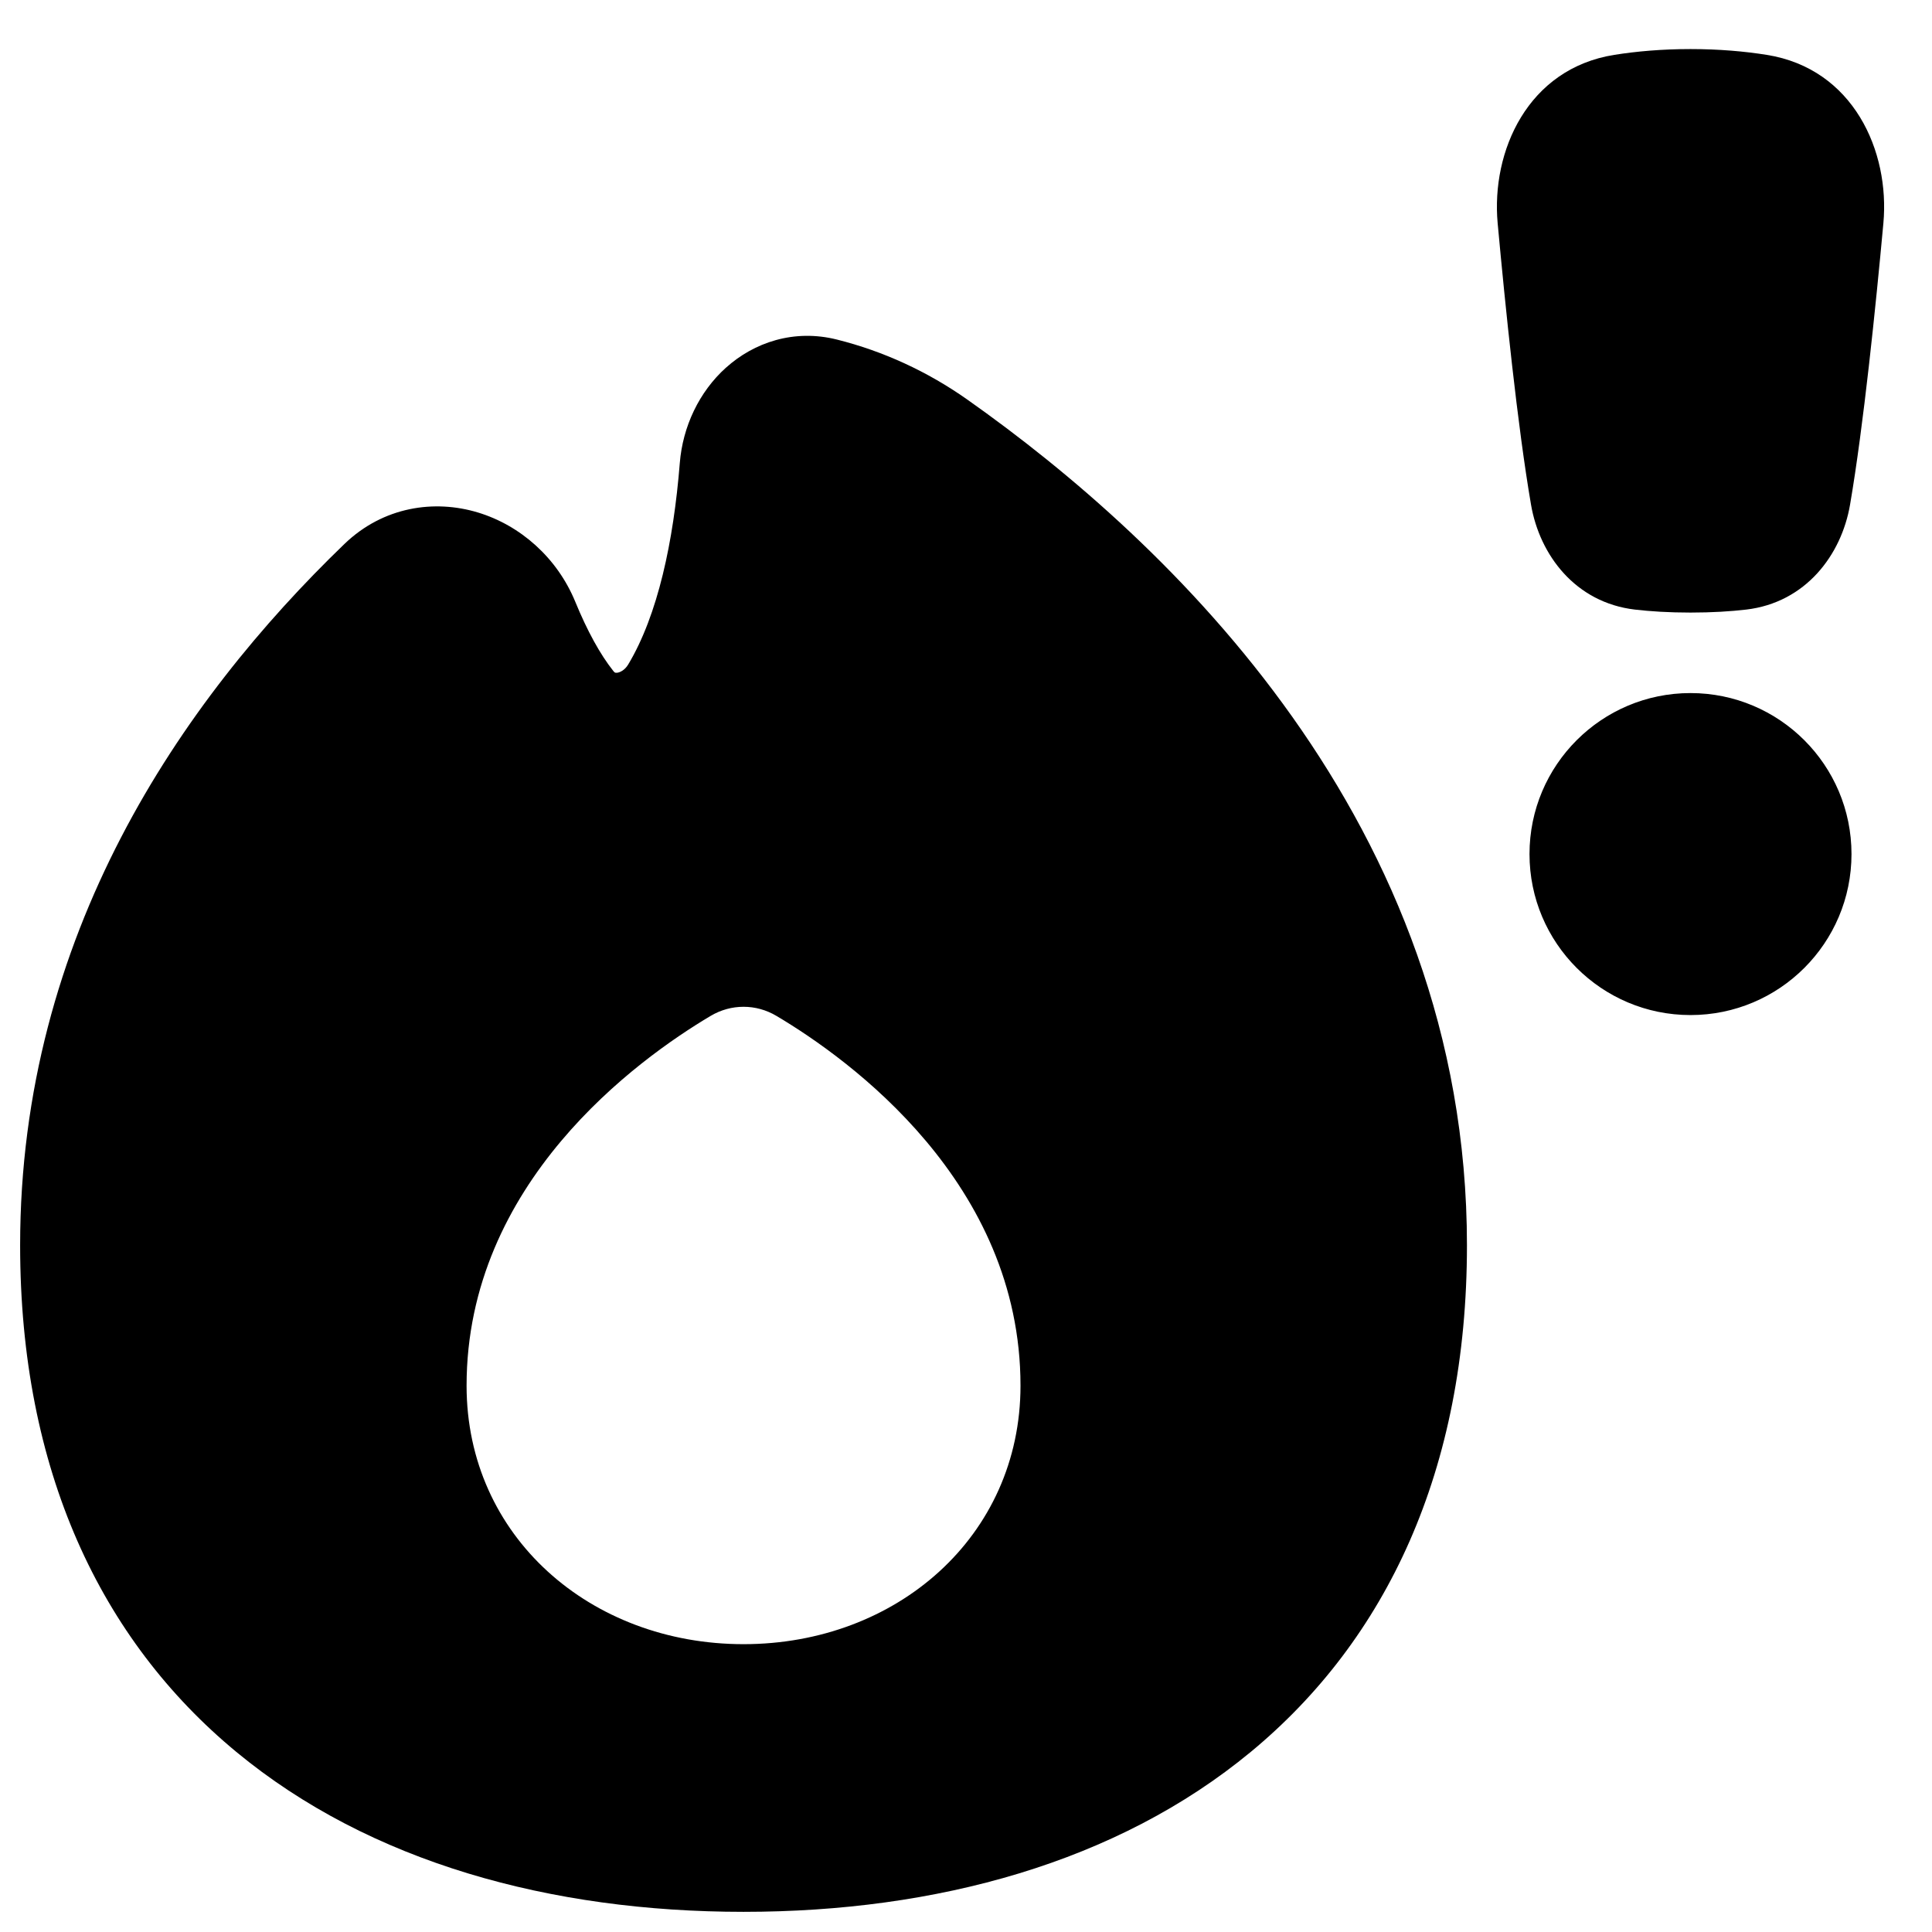<svg xmlns="http://www.w3.org/2000/svg" fill="none" viewBox="0 0 48 48"><g id="heat-alert--hotel-heat-alert-warning-dangerous-issue"><path id="Union" fill="#000000" fill-rule="evenodd" d="M42 1.219c-0.714 0 -1.345 0.057 -1.893 0.144 -2.153 0.343 -3.062 2.396 -2.898 4.184 0.189 2.059 0.493 5.04 0.829 6.992 0.214 1.249 1.101 2.432 2.581 2.606 0.387 0.045 0.844 0.074 1.382 0.074 0.538 0 0.995 -0.029 1.382 -0.074 1.479 -0.174 2.367 -1.357 2.581 -2.606 0.335 -1.952 0.639 -4.933 0.828 -6.992 0.164 -1.788 -0.745 -3.841 -2.898 -4.184 -0.548 -0.087 -1.18 -0.144 -1.893 -0.144Zm-23.961 7.914c0.694 -0.624 1.686 -0.966 2.757 -0.696 1.14 0.286 2.239 0.786 3.242 1.494 4.98 3.516 12.408 10.501 12.408 21.008 0 5.586 -2 9.799 -5.369 12.585 -3.326 2.751 -7.82 3.975 -12.604 3.975 -4.784 0 -9.278 -1.224 -12.604 -3.975C2.5 40.737 0.5 36.525 0.5 30.939c0 -7.7 4 -13.512 8.057 -17.424 0.966 -0.931 2.237 -1.11 3.318 -0.782 1.054 0.32 1.968 1.123 2.419 2.221 0.296 0.721 0.616 1.304 0.945 1.718 0.016 0.02 0.027 0.029 0.032 0.033 0.005 0.004 0.009 0.006 0.011 0.006 0.004 0.002 0.02 0.007 0.052 0.003 0.07 -0.009 0.187 -0.062 0.273 -0.204 0.737 -1.229 1.127 -3.058 1.282 -5.003 0.072 -0.905 0.478 -1.771 1.149 -2.374ZM19.291 25.24c-0.508 -0.302 -1.127 -0.302 -1.636 0 -1.823 1.084 -6.063 4.147 -6.063 9.187 0 3.746 3.081 6.422 6.881 6.422s6.881 -2.676 6.881 -6.422c0 -5.041 -4.239 -8.103 -6.063 -9.187ZM42 17.219c-2.209 0 -4 1.791 -4 4 0 2.209 1.791 4 4 4 2.209 0 4 -1.791 4 -4 0 -2.209 -1.791 -4 -4 -4Z" clip-rule="evenodd" stroke-width="1"></path></g></svg>